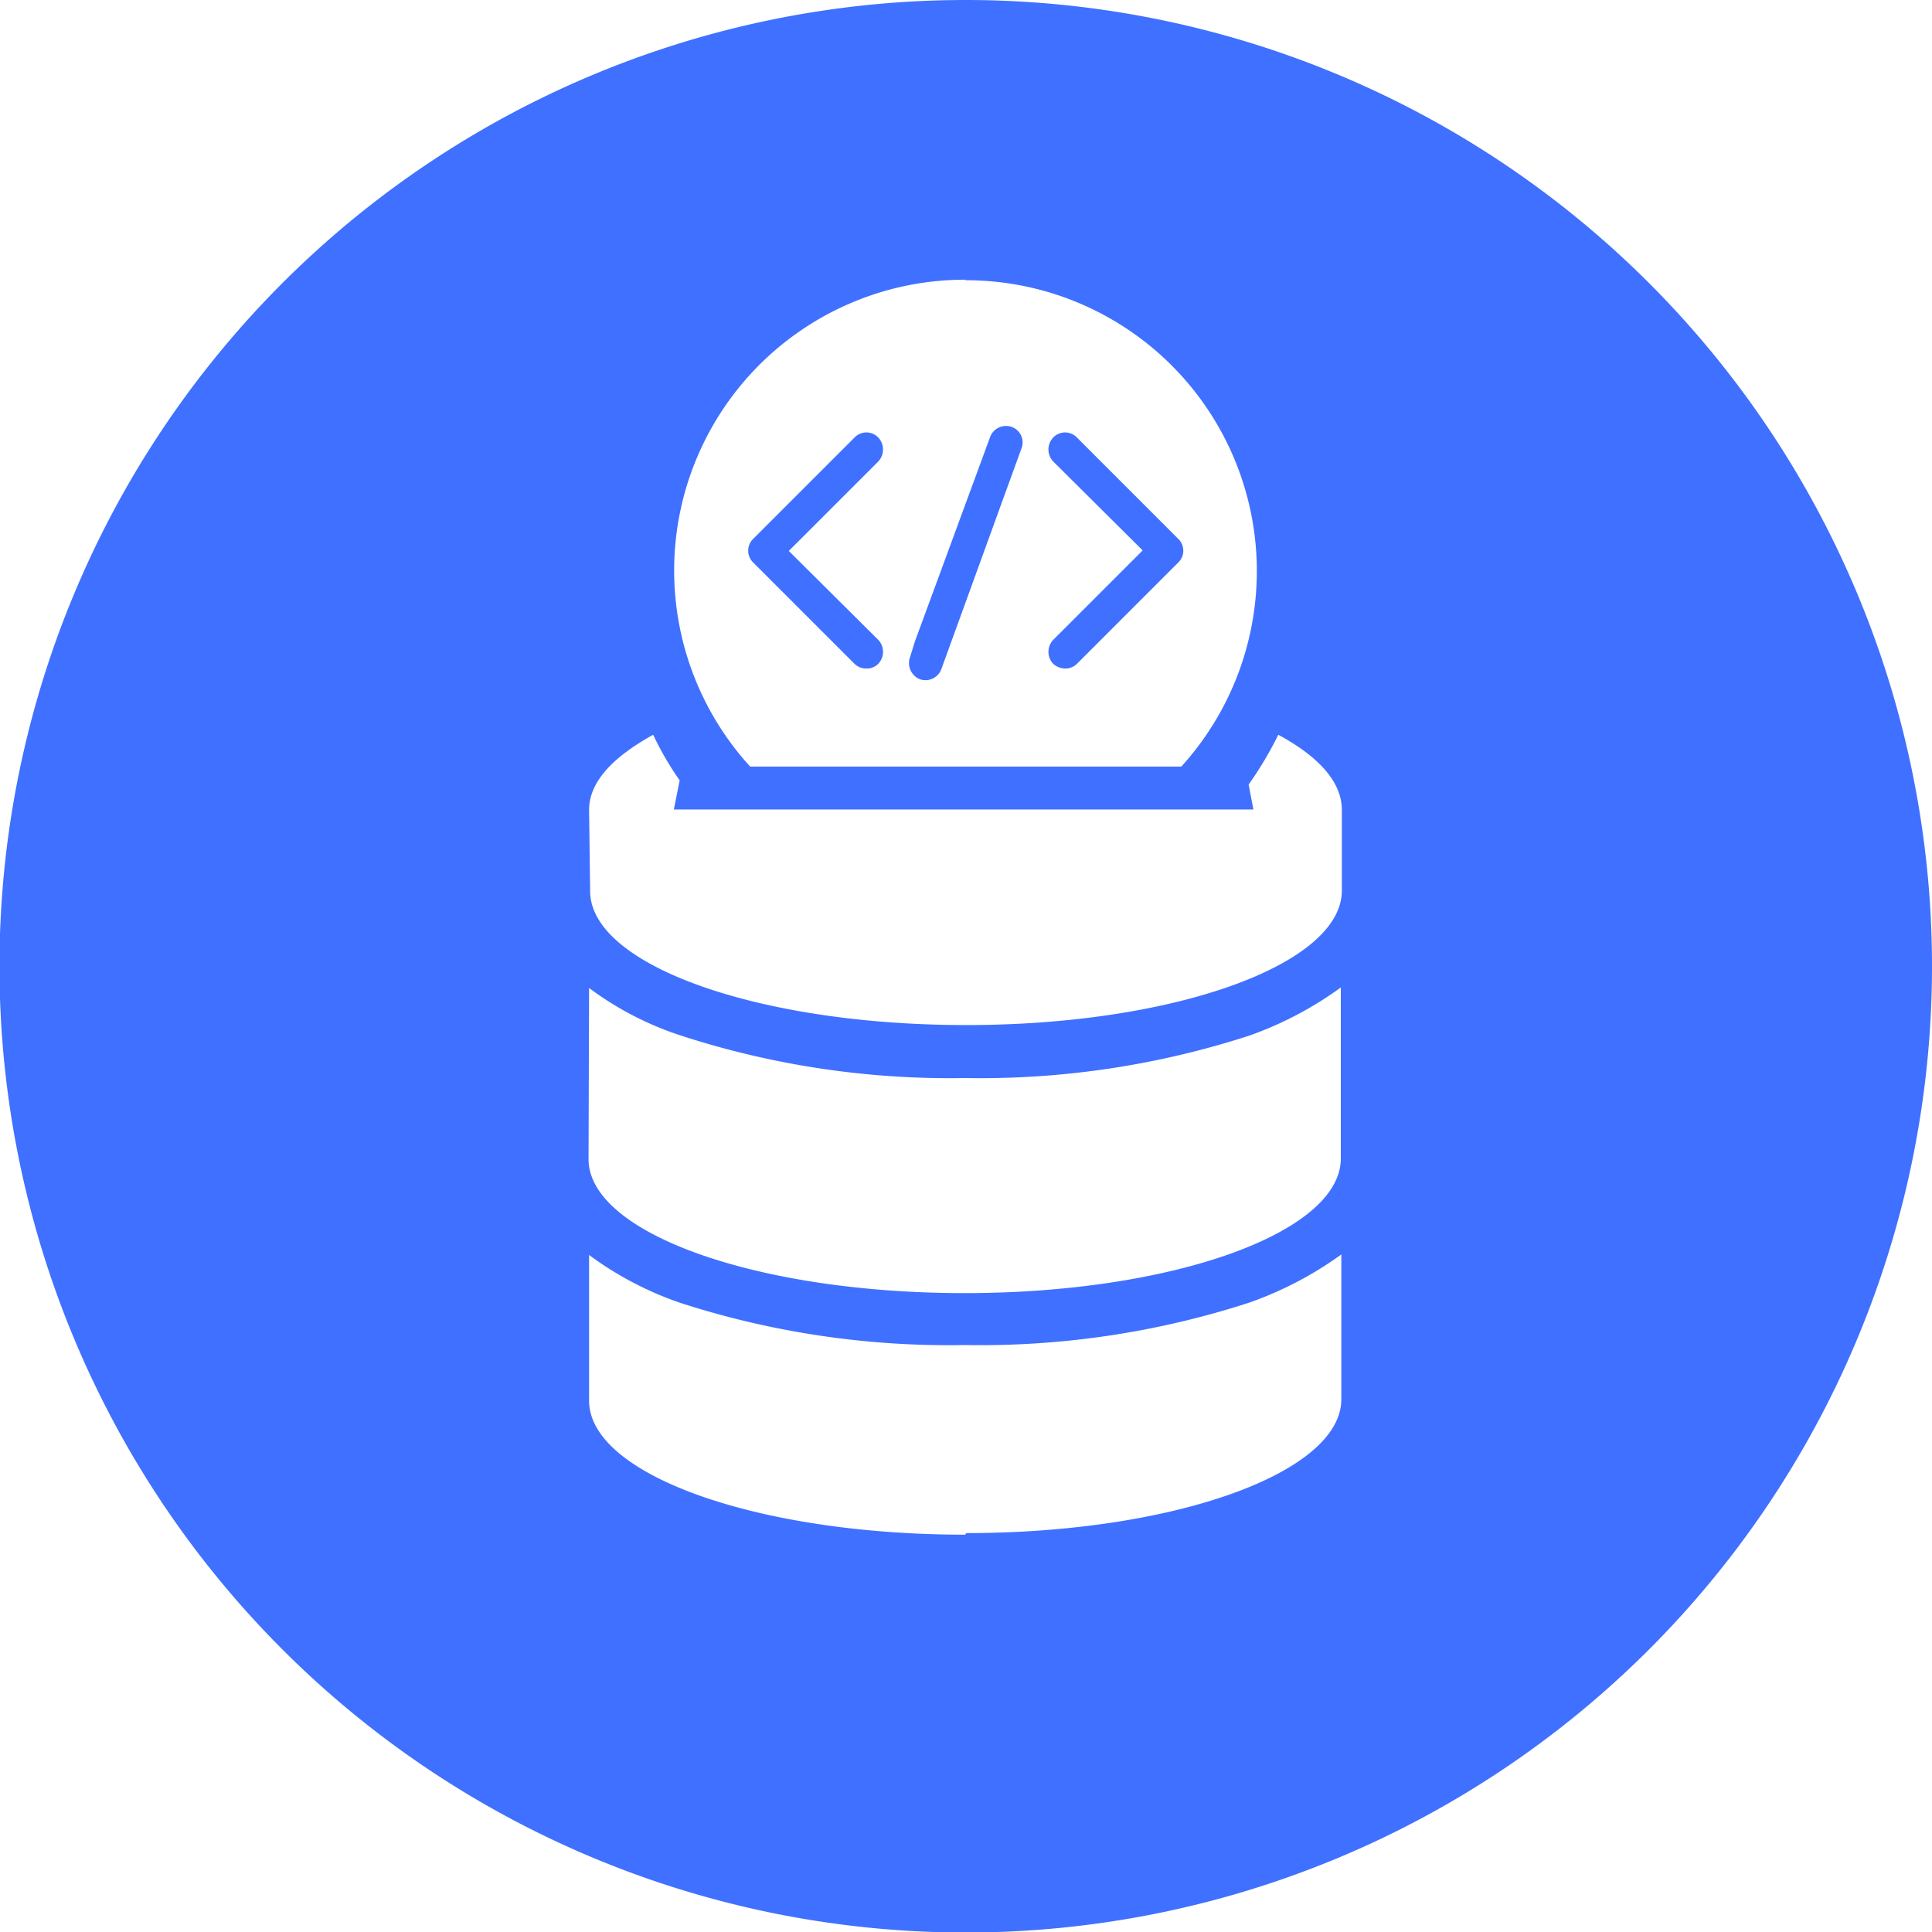 <svg xmlns="http://www.w3.org/2000/svg" viewBox="0 0 36.47 36.47"><defs><style>.cls-1{fill:#4070ff;}</style></defs><title>Asset 20</title><g id="Layer_2" data-name="Layer 2"><g id="set_sql_query" data-name="set sql query"><path class="cls-1" d="M21.57,10.39l-1.69,1.69a.33.33,0,0,0,0,.45.35.35,0,0,0,.23.09.31.31,0,0,0,.22-.09l1.91-1.91a.31.31,0,0,0,0-.45L20.33,8.26a.31.31,0,0,0-.45,0,.33.33,0,0,0,0,.45Z"/><path class="cls-1" d="M16.13,12.53a.32.32,0,0,0,.23.09.31.31,0,0,0,.22-.09.33.33,0,0,0,0-.45L14.89,10.4l1.69-1.69a.33.33,0,0,0,0-.45.31.31,0,0,0-.45,0l-1.91,1.91a.31.31,0,0,0,0,.45Z"/><path class="cls-1" d="M17.36,12.82a.32.32,0,0,0,.41-.19l1.51-4.16a.31.31,0,0,0-.18-.41.32.32,0,0,0-.41.19l-1.42,3.86-.09.29A.33.33,0,0,0,17.36,12.82Z"/><path class="cls-1" d="M18.22,0A18.24,18.24,0,1,0,36.47,18.22,18.24,18.24,0,0,0,18.22,0Zm0,5.29a5.49,5.49,0,0,1,4.08,9.18H14.16a5.49,5.49,0,0,1,4.07-9.19Zm-7.1,10c0-.53.45-1,1.21-1.42a5.67,5.67,0,0,0,.5.86l-.11.55H23.66l-.09-.47a6.85,6.85,0,0,0,.56-.94c.76.41,1.2.89,1.2,1.42v1.52c0,1.4-3.17,2.54-7.09,2.54s-7.1-1.13-7.1-2.53Zm0,3.36a6,6,0,0,0,1.74.9,16.41,16.41,0,0,0,5.36.8,16.45,16.45,0,0,0,5.36-.8,6.75,6.75,0,0,0,1.73-.91v3.23c0,1.4-3.18,2.54-7.1,2.54s-7.1-1.13-7.1-2.53Zm7.1,10.32c-3.92,0-7.1-1.13-7.1-2.53V23.69a6.35,6.35,0,0,0,1.74.91,16.47,16.47,0,0,0,5.36.79,16.45,16.45,0,0,0,5.36-.8,6.82,6.82,0,0,0,1.74-.91V26.4C25.34,27.8,22.16,28.94,18.24,28.94Z"/></g></g></svg>